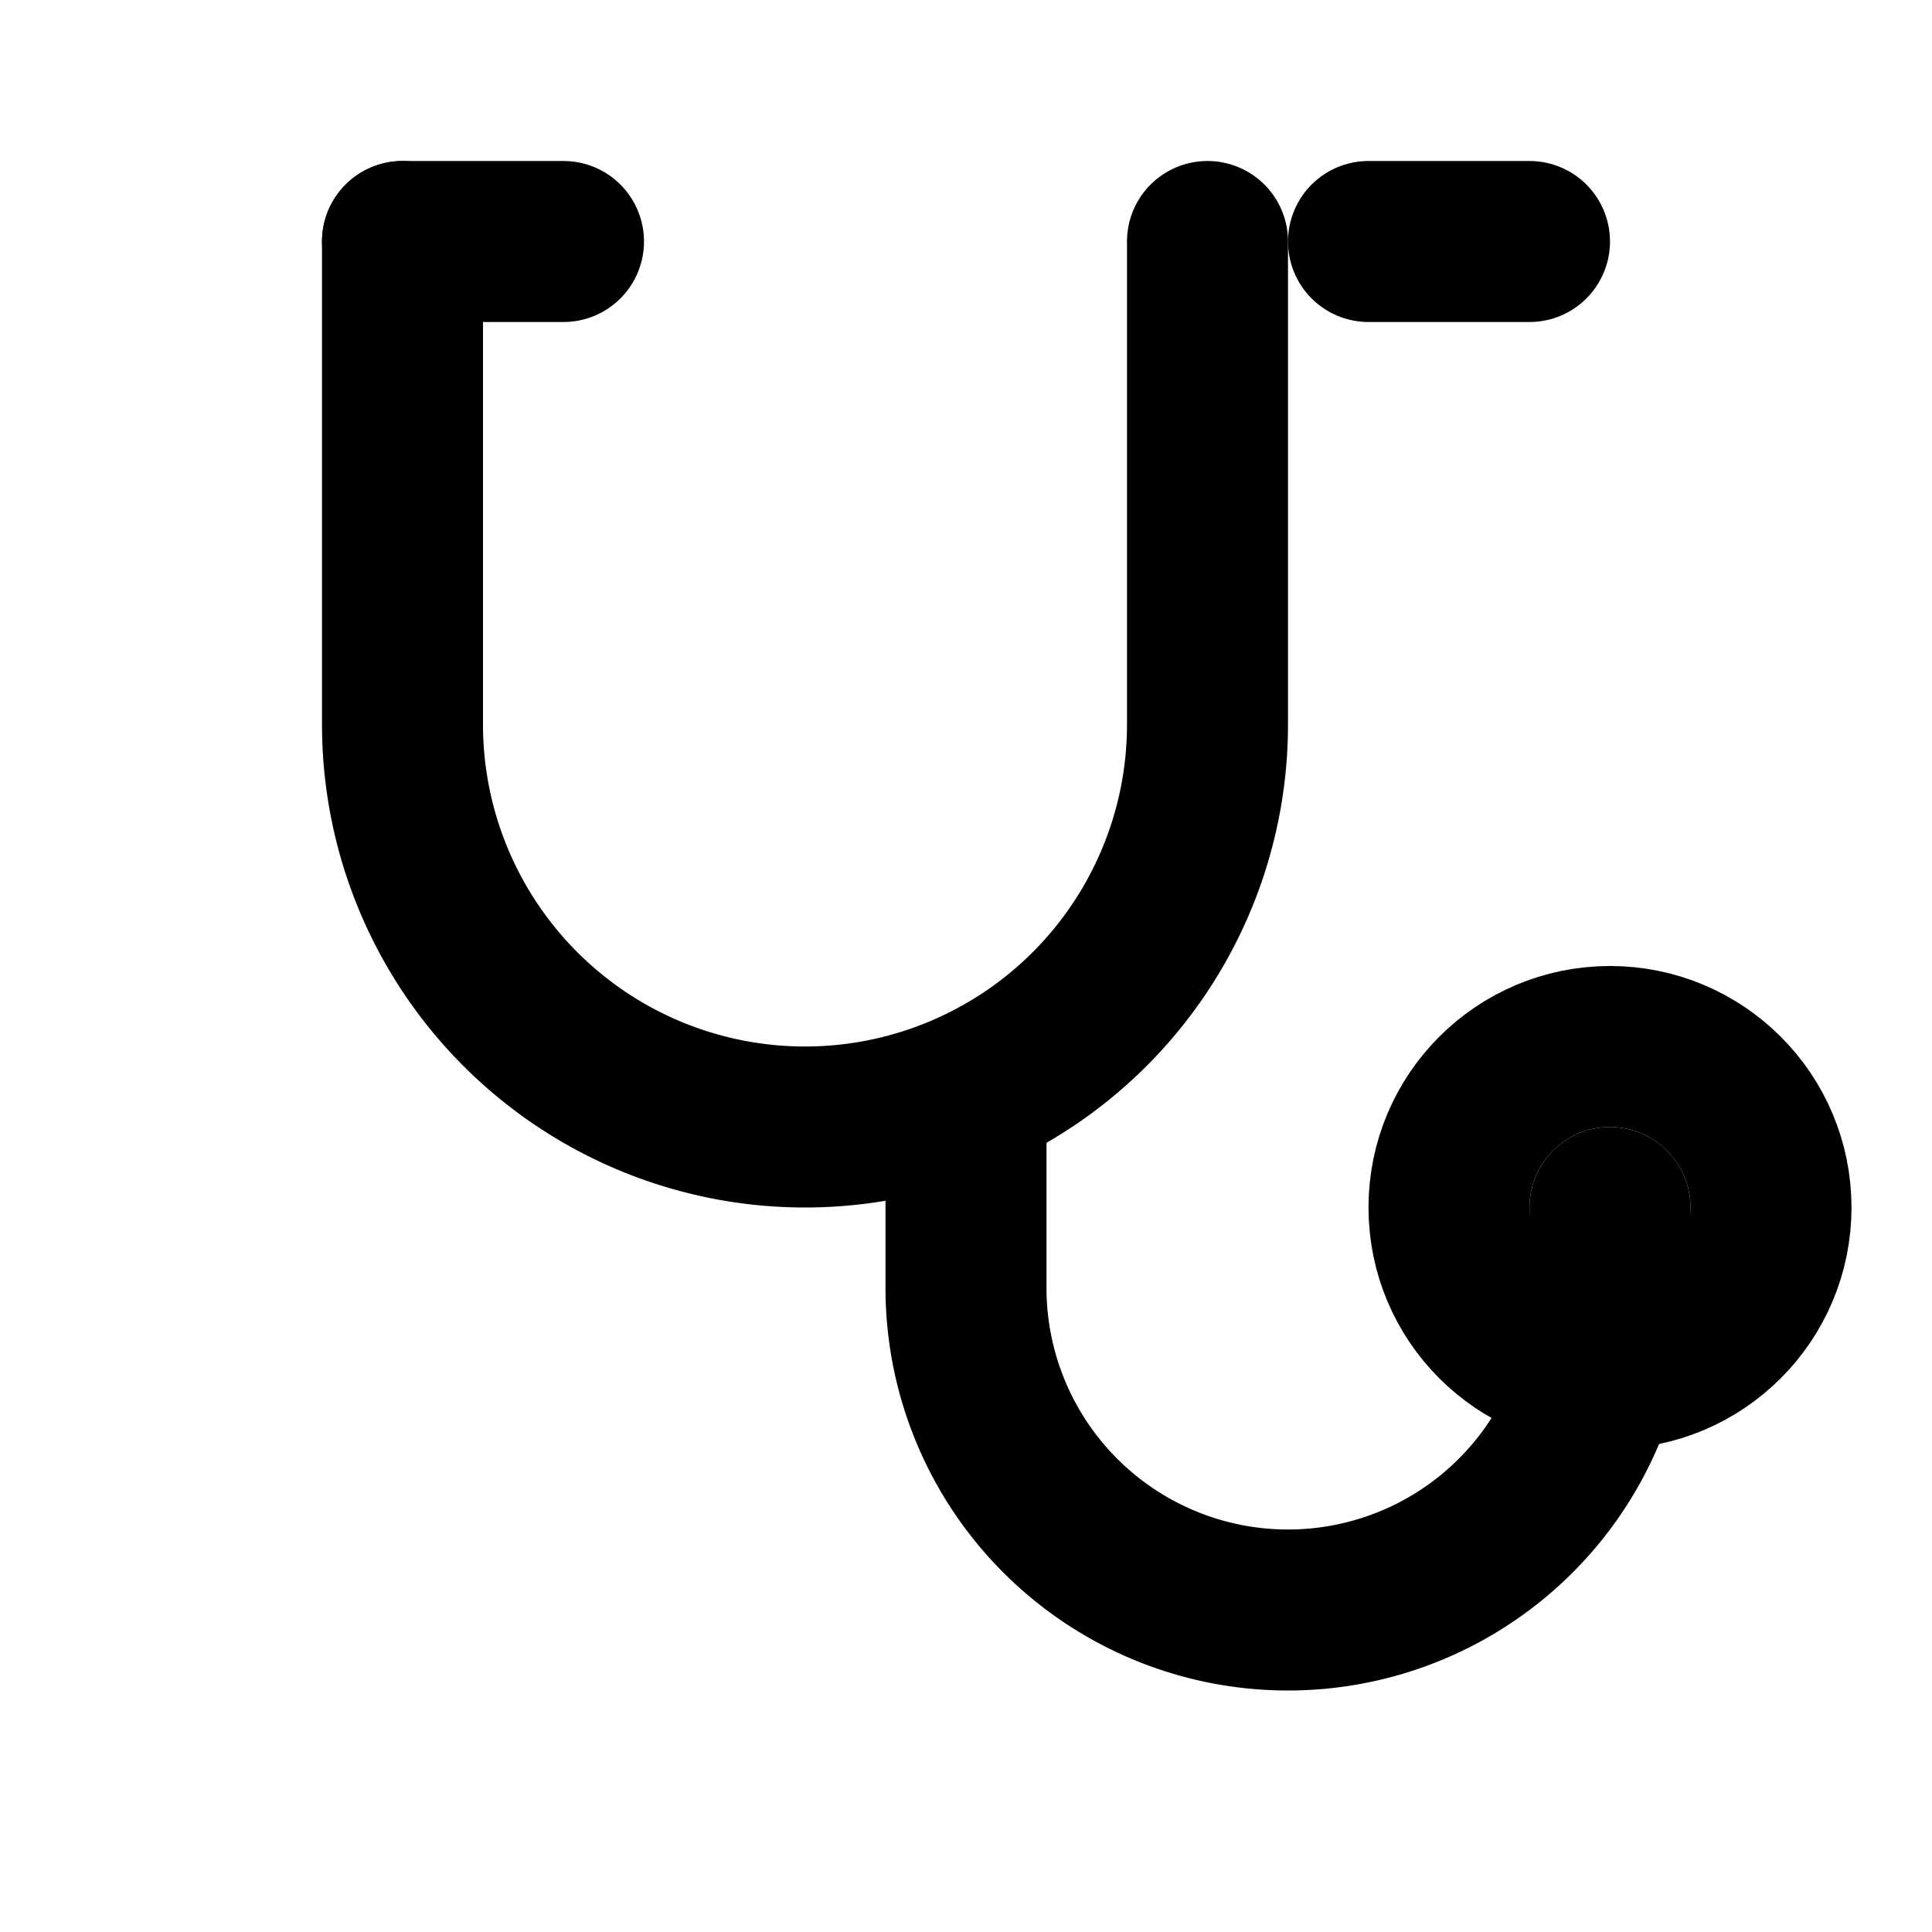 <svg xmlns="http://www.w3.org/2000/svg" viewBox="0 0 24 24" fill="none" stroke="currentColor" stroke-width="2" stroke-linecap="round" stroke-linejoin="round">
  <path d="M5 3v6a5 5 0 0 0 10 0V3"/>
  <path d="M5 3h2"/><path d="M17 3h2"/>
  <path d="M12 14v2a4 4 0 0 0 8 0v-1"/><circle cx="20" cy="15" r="2"/>
</svg>